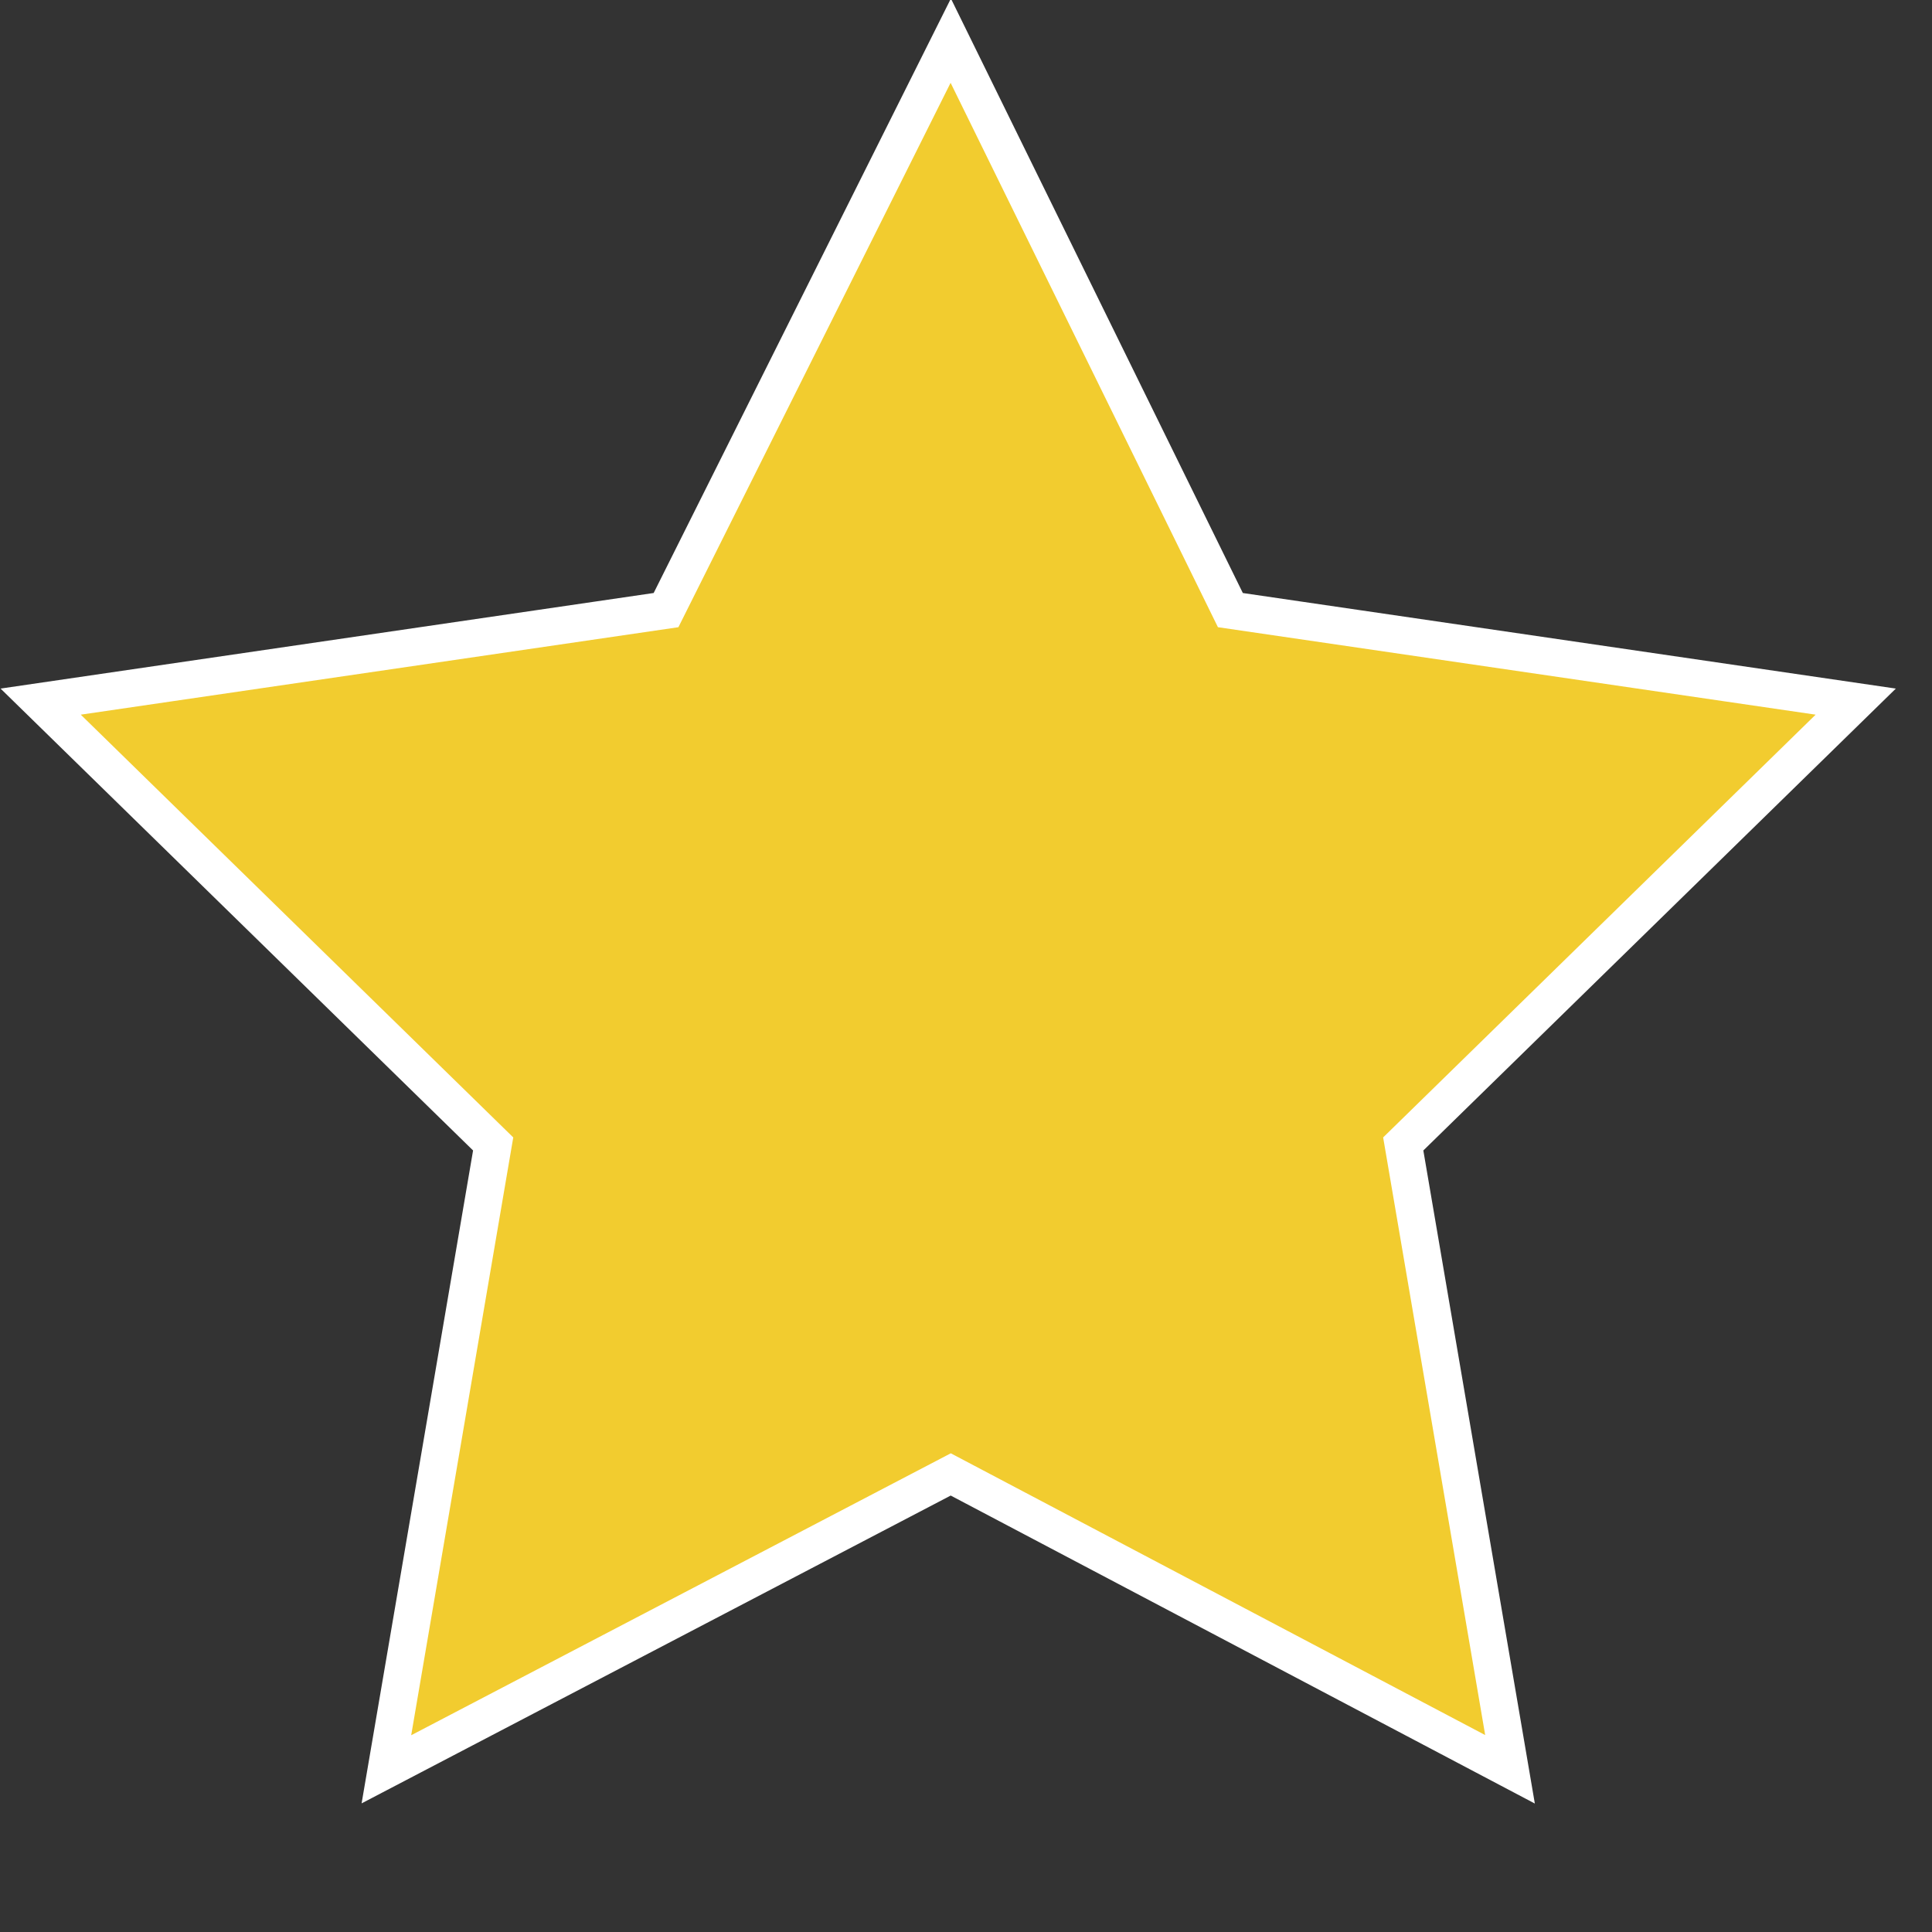 <?xml version="1.0" encoding="utf-8"?>
<!-- Generator: Adobe Illustrator 15.0.0, SVG Export Plug-In  -->
<!DOCTYPE svg PUBLIC "-//W3C//DTD SVG 1.0//EN" "http://www.w3.org/TR/2001/REC-SVG-20010904/DTD/svg10.dtd">
<svg version="1.0"
	 xmlns="http://www.w3.org/2000/svg" xmlns:xlink="http://www.w3.org/1999/xlink" xmlns:a="http://ns.adobe.com/AdobeSVGViewerExtensions/3.0/"
	 x="0px" y="0px" width="38px" height="38px" viewBox="0 0 38 38" overflow="visible" enable-background="new 0 0 38 38"
	 xml:space="preserve">
<rect x="0" y="0" width="38" height="38" fill="#333333" stroke="none"/>
<defs>
</defs>
<polygon fill="#F2CC2F" points="18.7,0.8 24.2,12 36.5,13.8 27.6,22.5 29.7,34.8 18.7,29 7.6,34.8 9.7,22.5 0.8,13.8 13.1,12 "/>
<polygon fill="none" stroke="#FFFFFF" stroke-width="0.736" stroke-miterlimit="10" points="18.7,0.8 24.2,12 36.5,13.8 27.6,22.5 
	29.7,34.8 18.7,29 7.6,34.8 9.7,22.5 0.8,13.8 13.1,12 "/>
</svg>
